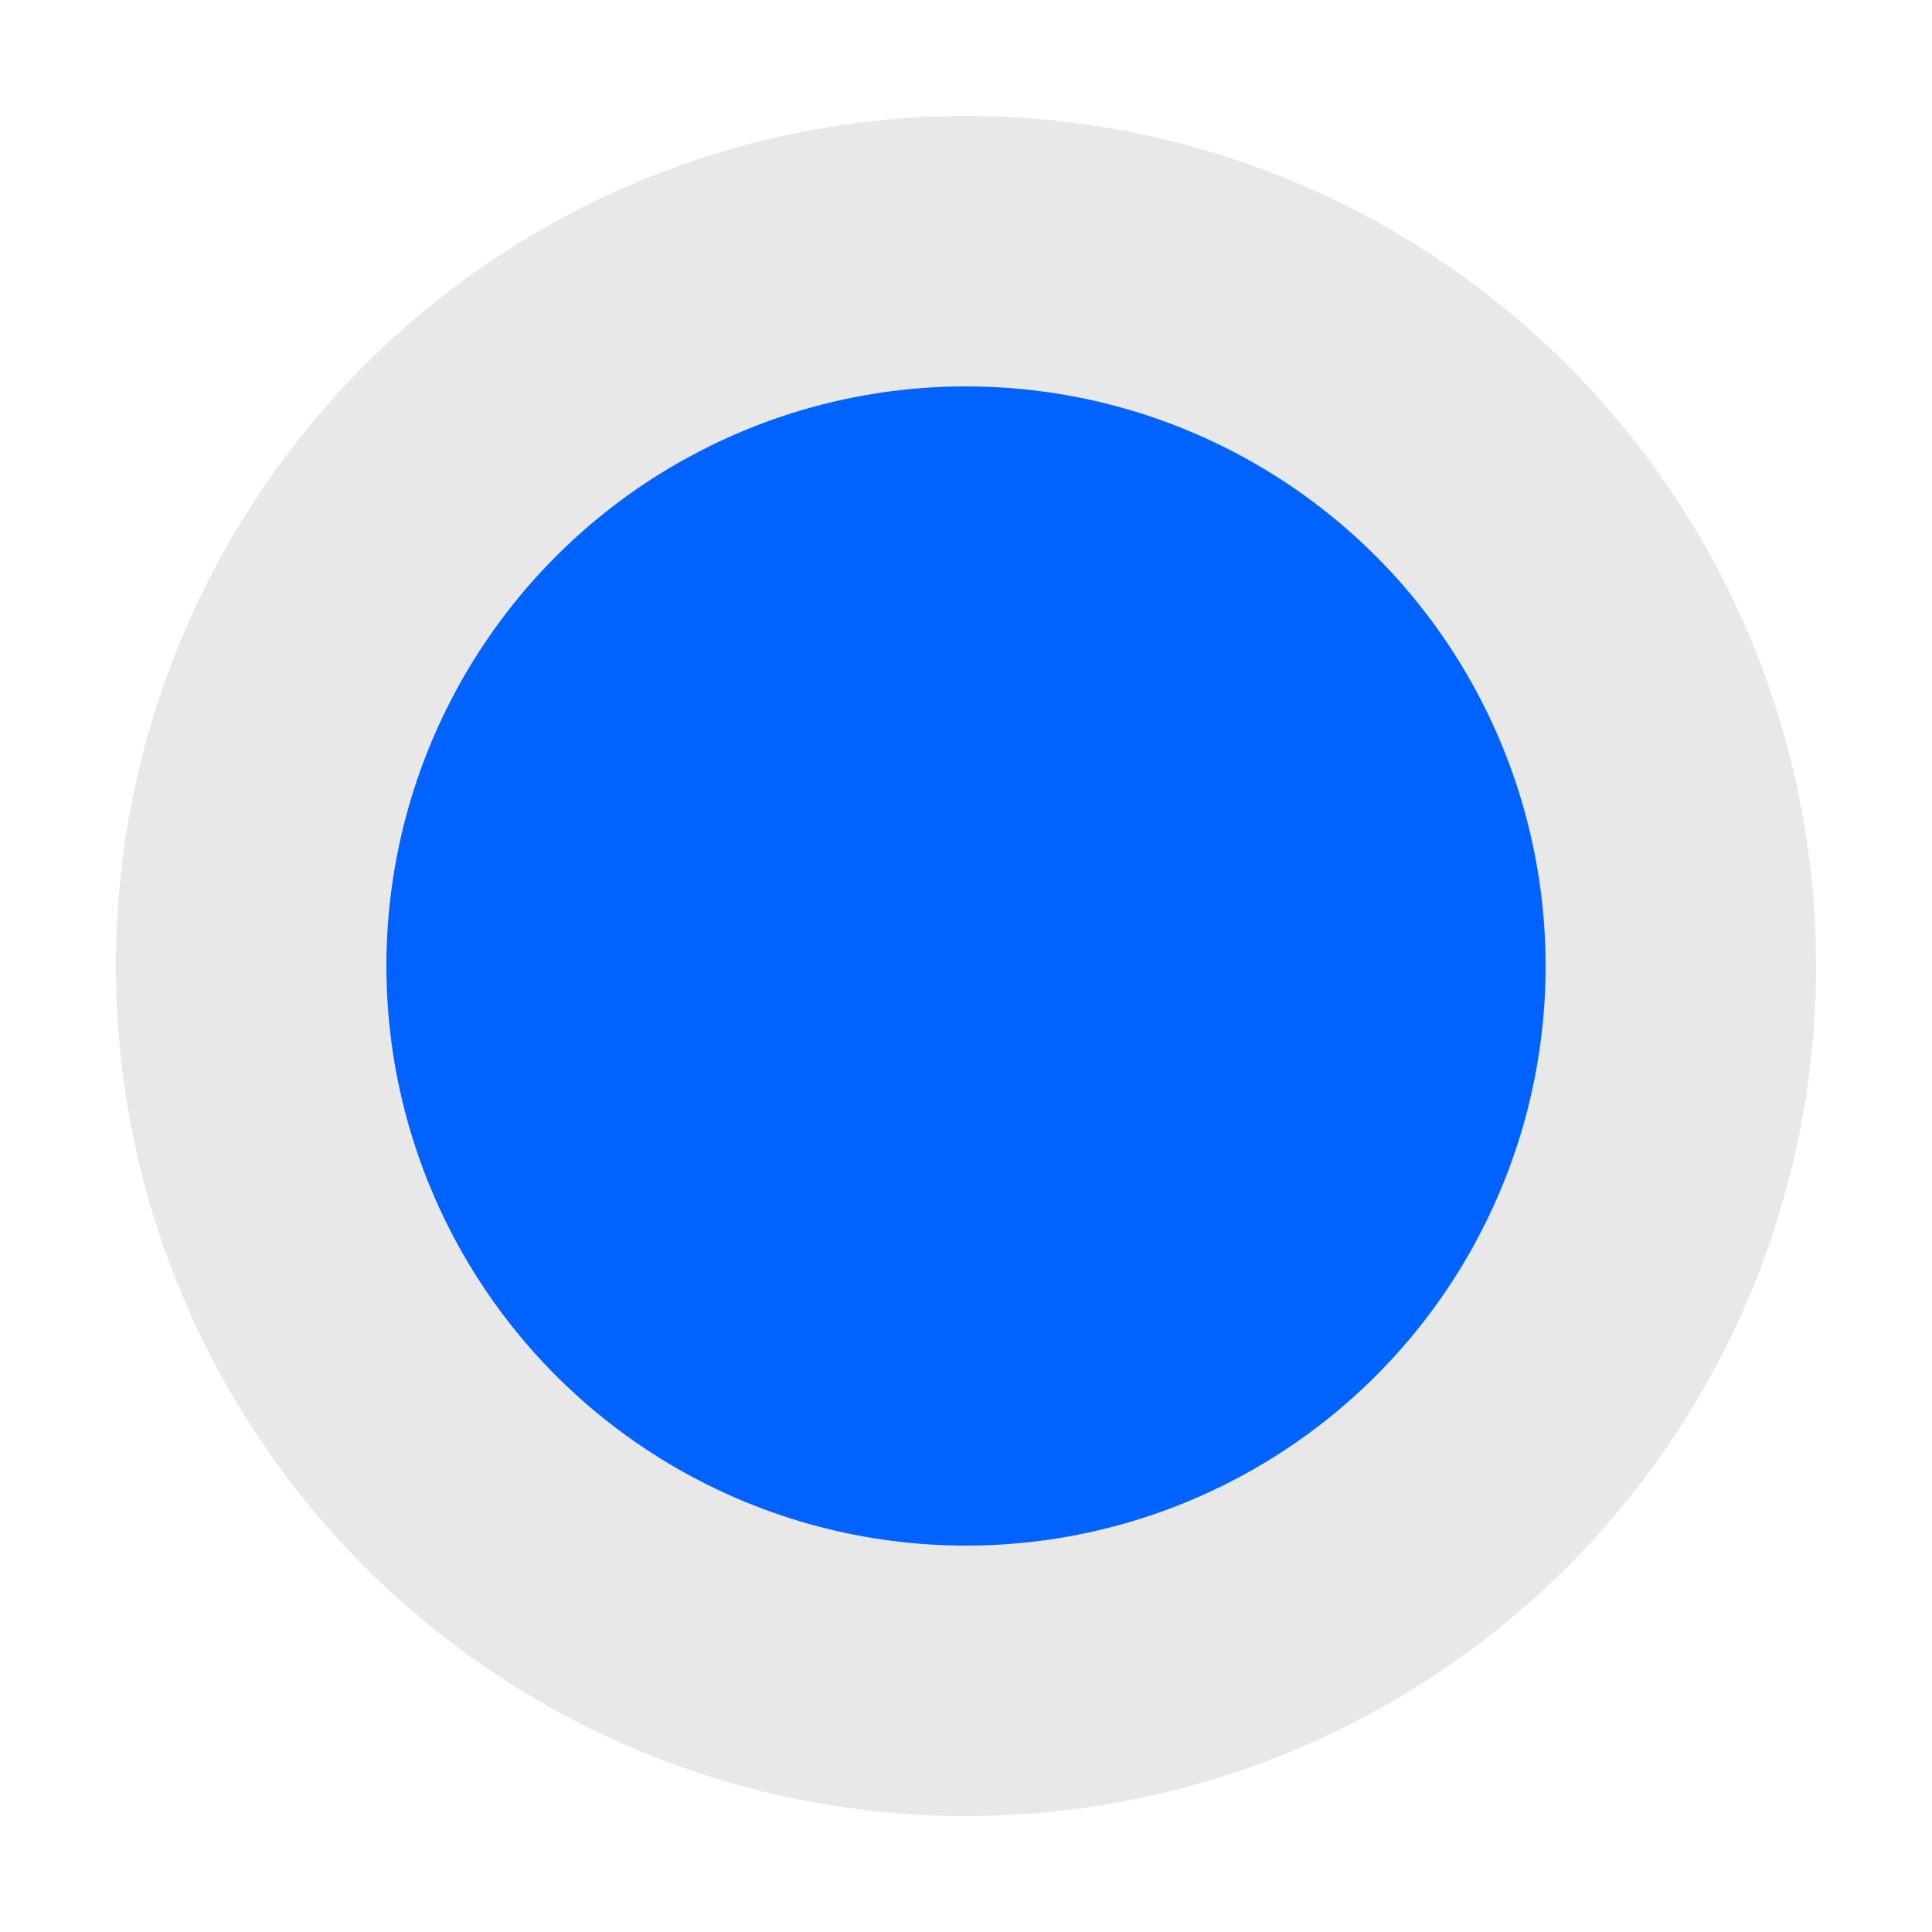 <?xml version="1.0" encoding="UTF-8" standalone="no"?><!-- Generator: Gravit.io --><svg xmlns="http://www.w3.org/2000/svg" xmlns:xlink="http://www.w3.org/1999/xlink" style="isolation:isolate" viewBox="768 467 50 50" width="50pt" height="50pt"><defs><clipPath id="_clipPath_nmvFJ4VyTToeE83K1pNxUVNl3CzeQz7b"><rect x="768" y="467" width="50" height="50"/></clipPath></defs><g clip-path="url(#_clipPath_nmvFJ4VyTToeE83K1pNxUVNl3CzeQz7b)"><g><defs><filter id="q1Vi5VHr8NlHAQLnmOK2P1c7fU3SJnGm" x="-200%" y="-200%" width="400%" height="400%" filterUnits="objectBoundingBox" color-interpolation-filters="sRGB"><feGaussianBlur xmlns="http://www.w3.org/2000/svg" in="SourceGraphic" stdDeviation="0.859"/><feOffset xmlns="http://www.w3.org/2000/svg" dx="0" dy="0" result="pf_100_offsetBlur"/><feFlood xmlns="http://www.w3.org/2000/svg" flood-color="#000000" flood-opacity="0.65"/><feComposite xmlns="http://www.w3.org/2000/svg" in2="pf_100_offsetBlur" operator="in" result="pf_100_dropShadow"/><feBlend xmlns="http://www.w3.org/2000/svg" in="SourceGraphic" in2="pf_100_dropShadow" mode="normal"/></filter></defs><g filter="url(#q1Vi5VHr8NlHAQLnmOK2P1c7fU3SJnGm)"><circle vector-effect="non-scaling-stroke" cx="793" cy="492" r="22" fill="rgb(232,232,232)"/></g><defs><filter id="ancnuYcKMbKXZ34lyeKNQH5vtwHlatbJ" x="-200%" y="-200%" width="400%" height="400%" filterUnits="objectBoundingBox" color-interpolation-filters="sRGB"><feGaussianBlur xmlns="http://www.w3.org/2000/svg" in="SourceGraphic" stdDeviation="0.859"/><feOffset xmlns="http://www.w3.org/2000/svg" dx="0" dy="0" result="pf_100_offsetBlur"/><feFlood xmlns="http://www.w3.org/2000/svg" flood-color="#000000" flood-opacity="0.65"/><feComposite xmlns="http://www.w3.org/2000/svg" in2="pf_100_offsetBlur" operator="in" result="pf_100_dropShadow"/><feBlend xmlns="http://www.w3.org/2000/svg" in="SourceGraphic" in2="pf_100_dropShadow" mode="normal"/></filter></defs><g filter="url(#ancnuYcKMbKXZ34lyeKNQH5vtwHlatbJ)"><circle vector-effect="non-scaling-stroke" cx="793" cy="492" r="15" fill="rgb(0,98,255)"/></g></g></g></svg>